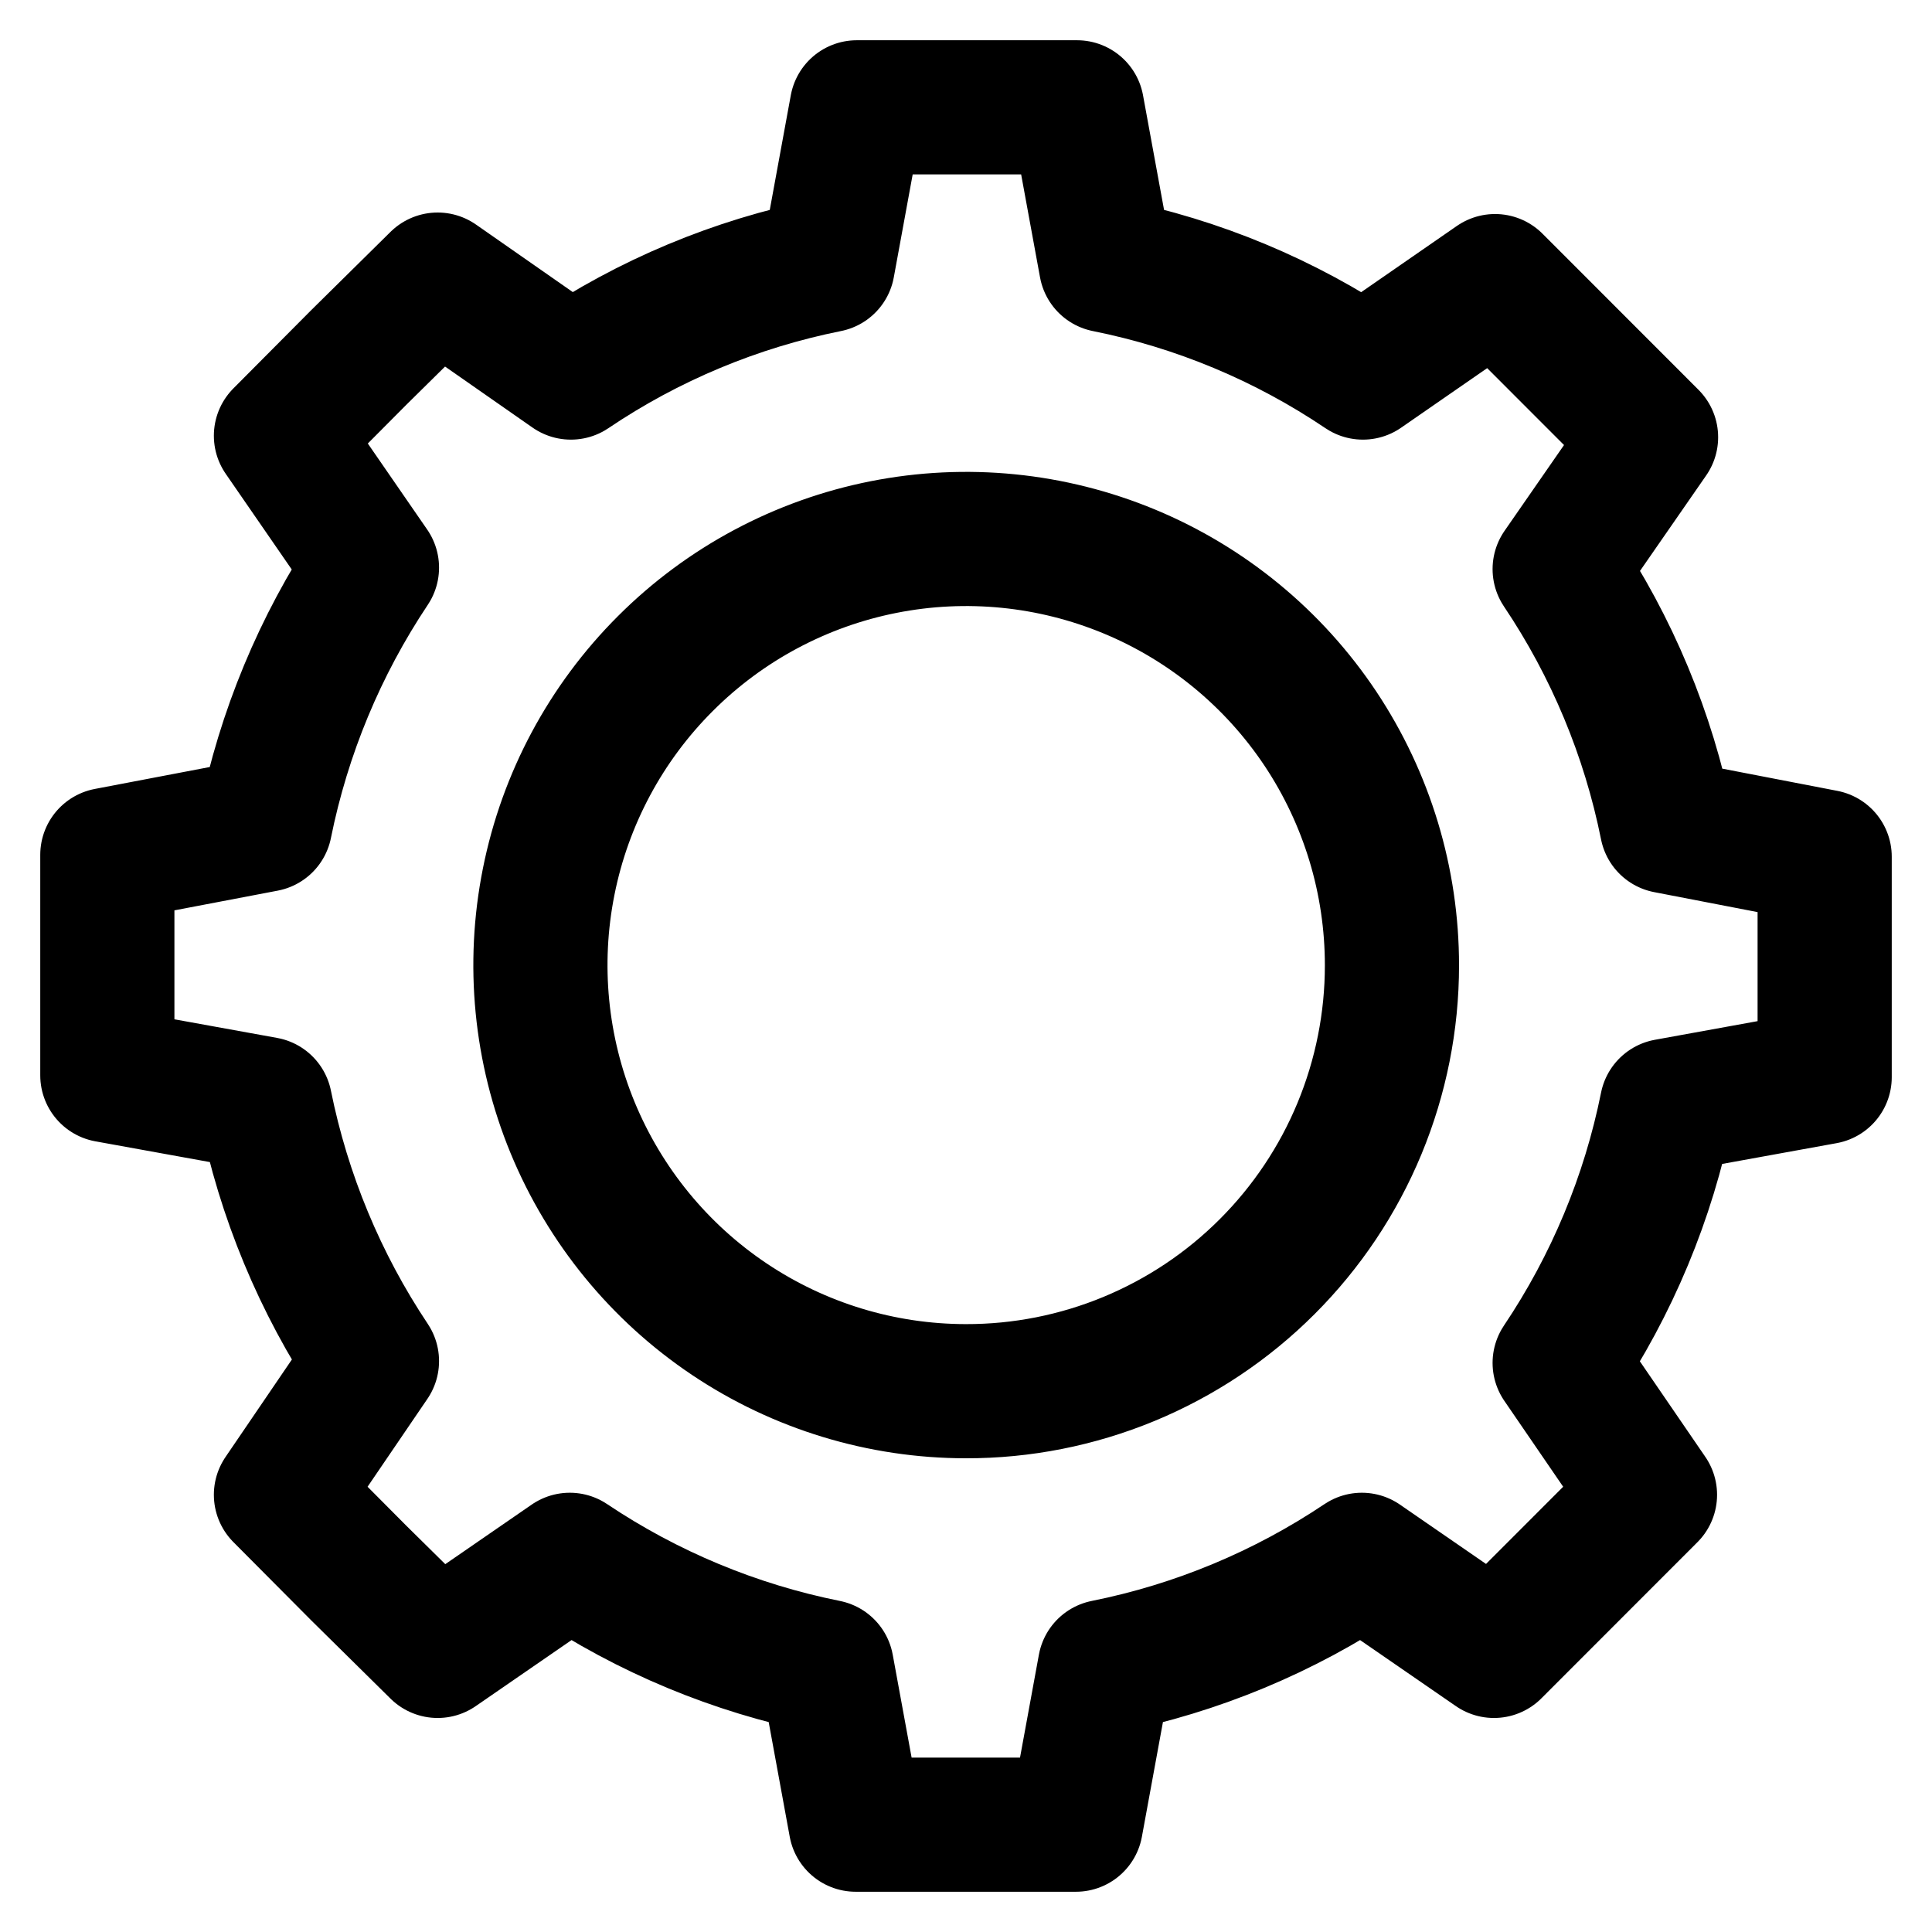 <svg width="36" height="36" viewBox="0 0 36 36" fill="none" xmlns="http://www.w3.org/2000/svg">
<path d="M31.059 15.396C30.715 13.682 30.036 12.054 29.062 10.604L30.765 8.147L27.858 5.238L25.396 6.942C23.948 5.965 22.321 5.286 20.609 4.943L20.069 2H15.965L15.425 4.943C13.713 5.286 12.086 5.965 10.638 6.942L8.155 5.21L6.685 6.661L5.235 8.119L6.931 10.577C5.962 12.029 5.286 13.656 4.941 15.368L2 15.929V20.037L4.941 20.57C5.286 22.282 5.962 23.91 6.931 25.362L5.235 27.853L6.685 29.311L8.155 30.762L10.617 29.065C12.067 30.037 13.694 30.714 15.405 31.057L15.945 34H20.048L20.588 31.057C22.299 30.714 23.926 30.037 25.376 29.065L27.838 30.762L30.745 27.853L29.062 25.396C30.036 23.946 30.715 22.317 31.059 20.605L34 20.071V15.964L31.059 15.396ZM17.997 25.923C16.427 25.922 14.894 25.455 13.59 24.581C12.286 23.707 11.271 22.466 10.671 21.015C10.072 19.564 9.916 17.967 10.224 16.427C10.531 14.887 11.288 13.473 12.399 12.364C13.509 11.254 14.923 10.499 16.462 10.194C18.002 9.889 19.596 10.048 21.046 10.65C22.495 11.252 23.733 12.271 24.604 13.577C25.474 14.884 25.938 16.419 25.937 17.99C25.937 19.033 25.731 20.065 25.332 21.029C24.933 21.992 24.348 22.867 23.61 23.604C22.873 24.341 21.997 24.925 21.034 25.323C20.071 25.721 19.039 25.925 17.997 25.923Z" stroke="black" stroke-width="2.5" stroke-linecap="round" stroke-linejoin="round"/>
</svg>
